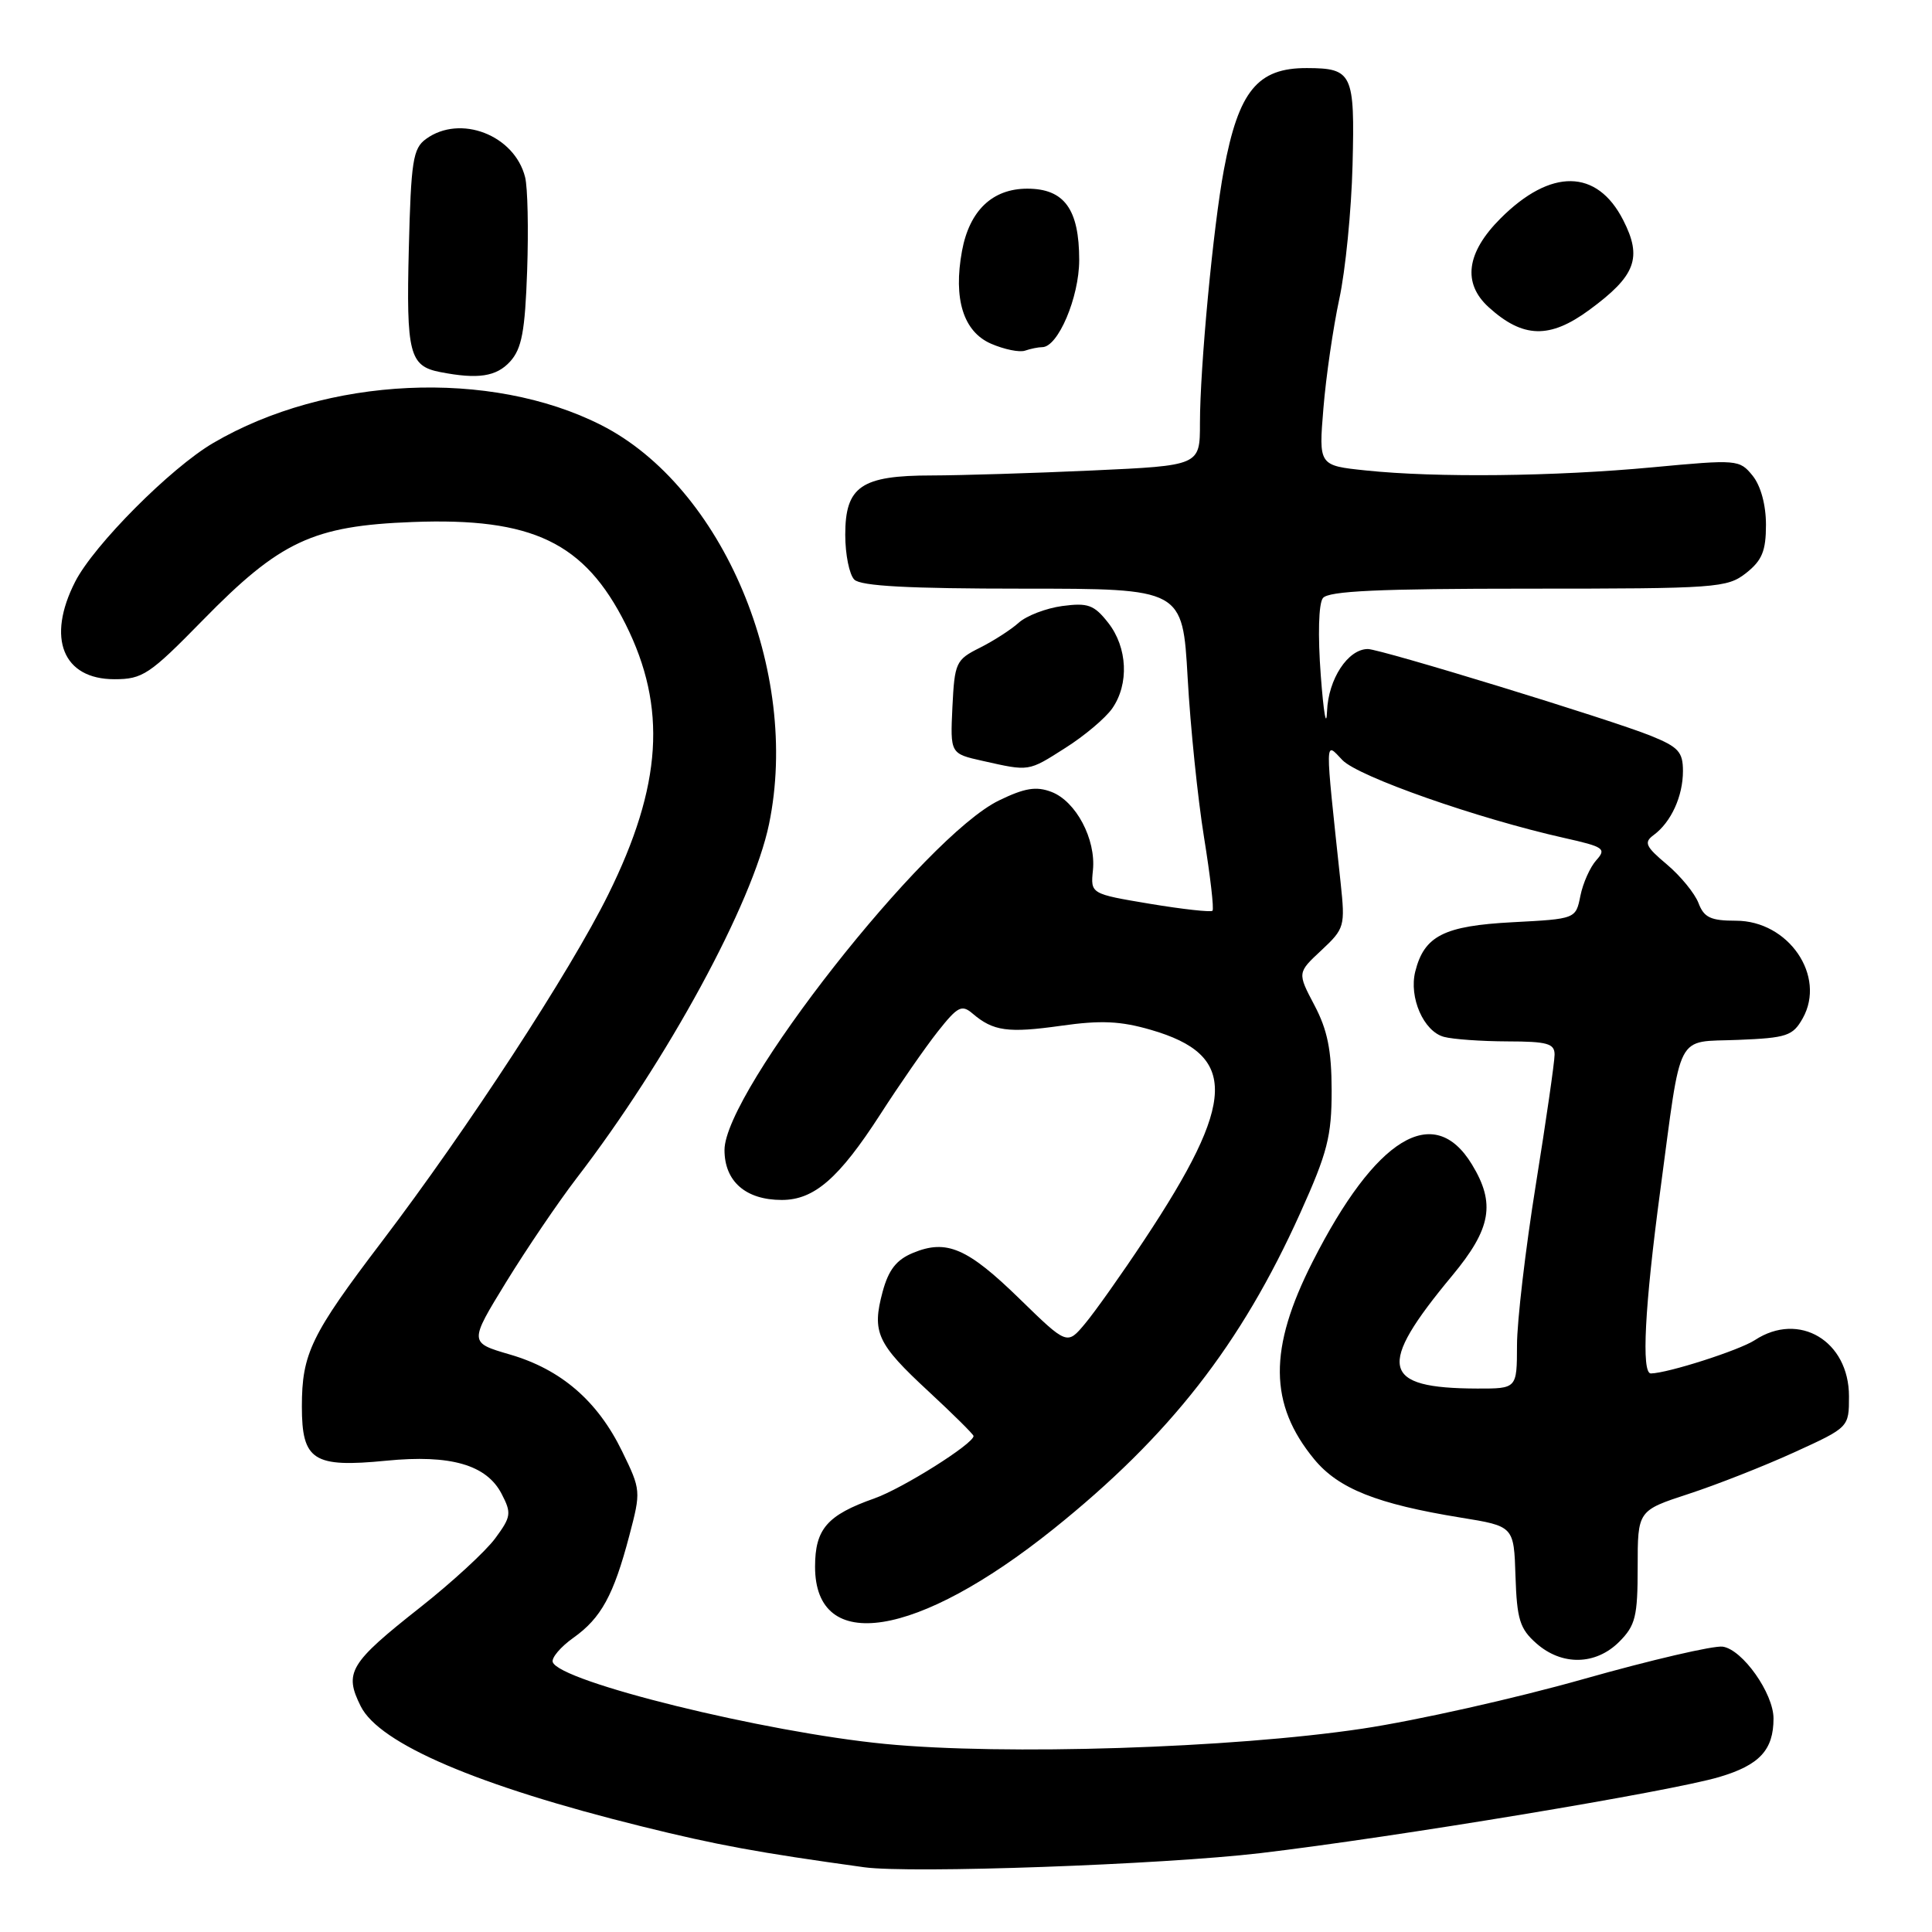 <?xml version="1.0" encoding="UTF-8" standalone="no"?>
<!DOCTYPE svg PUBLIC "-//W3C//DTD SVG 1.1//EN" "http://www.w3.org/Graphics/SVG/1.1/DTD/svg11.dtd" >
<svg xmlns="http://www.w3.org/2000/svg" xmlns:xlink="http://www.w3.org/1999/xlink" version="1.1" viewBox="0 0 256 256">
 <g >
 <path fill="currentColor"
d=" M 167.00 245.55 C 184.81 243.44 221.33 237.39 227.82 235.46 C 233.15 233.88 235.00 231.88 235.00 227.71 C 235.00 224.38 230.89 218.57 228.27 218.19 C 227.08 218.02 218.77 219.95 209.80 222.49 C 200.84 225.03 187.65 227.99 180.50 229.06 C 163.21 231.65 133.00 232.61 117.28 231.08 C 101.25 229.52 74.11 222.83 73.24 220.23 C 73.06 219.67 74.28 218.22 75.97 217.02 C 79.66 214.40 81.31 211.37 83.39 203.47 C 84.94 197.59 84.93 197.42 82.44 192.32 C 79.19 185.63 74.34 181.45 67.57 179.48 C 62.15 177.90 62.15 177.90 67.08 169.86 C 69.80 165.44 73.98 159.28 76.37 156.16 C 88.44 140.47 99.72 119.71 101.90 109.20 C 106.09 88.98 95.79 64.50 79.65 56.32 C 64.96 48.88 43.30 49.88 28.25 58.70 C 22.60 62.01 12.44 72.22 9.96 77.08 C 6.14 84.56 8.33 90.00 15.16 90.00 C 18.90 90.00 19.81 89.39 26.86 82.19 C 37.11 71.71 41.46 69.67 54.66 69.17 C 70.57 68.56 77.46 71.87 82.90 82.72 C 88.40 93.72 87.74 104.08 80.60 118.52 C 75.57 128.70 61.95 149.58 50.61 164.50 C 41.22 176.85 40.00 179.36 40.00 186.37 C 40.00 193.53 41.52 194.50 51.19 193.55 C 59.69 192.71 64.48 194.09 66.47 197.95 C 67.80 200.51 67.73 200.98 65.61 203.85 C 64.34 205.57 59.88 209.67 55.70 212.97 C 46.29 220.39 45.56 221.61 47.80 226.09 C 50.28 231.06 63.31 236.63 85.00 242.00 C 95.01 244.48 100.40 245.47 114.50 247.42 C 120.66 248.27 153.97 247.08 167.00 245.55 Z  M 214.55 217.55 C 216.71 215.38 217.00 214.22 217.00 207.63 C 217.00 200.16 217.00 200.16 223.75 197.95 C 227.46 196.74 233.76 194.26 237.75 192.44 C 245.00 189.13 245.00 189.13 245.00 185.02 C 245.00 177.68 238.39 173.73 232.53 177.57 C 230.47 178.92 221.01 181.95 218.75 181.99 C 217.47 182.01 217.93 173.14 220.00 157.71 C 222.87 136.29 221.91 138.14 230.31 137.79 C 236.77 137.53 237.56 137.26 238.87 134.93 C 242.01 129.33 236.99 122.00 230.02 122.00 C 226.67 122.00 225.79 121.58 225.06 119.66 C 224.57 118.38 222.69 116.08 220.88 114.55 C 218.03 112.16 217.79 111.62 219.13 110.64 C 221.43 108.94 223.00 105.51 223.00 102.17 C 223.00 99.63 222.40 98.98 218.75 97.50 C 213.47 95.36 182.95 86.01 181.25 86.00 C 178.61 86.00 176.00 89.98 175.84 94.25 C 175.75 96.59 175.38 94.45 175.01 89.50 C 174.61 84.18 174.72 79.99 175.29 79.25 C 176.01 78.31 182.67 78.00 202.49 78.00 C 227.52 78.00 228.85 77.90 231.37 75.93 C 233.48 74.26 234.00 73.01 234.00 69.54 C 234.00 66.90 233.31 64.37 232.23 63.03 C 230.49 60.89 230.21 60.87 218.98 61.92 C 205.96 63.14 190.28 63.31 181.01 62.34 C 174.73 61.69 174.73 61.69 175.36 54.09 C 175.70 49.92 176.65 43.41 177.46 39.63 C 178.28 35.86 179.07 27.85 179.22 21.85 C 179.53 9.73 179.21 9.04 173.18 9.02 C 166.63 8.99 164.12 12.05 162.17 22.50 C 160.76 30.00 159.00 48.68 159.00 56.09 C 159.00 61.69 159.00 61.69 144.75 62.34 C 136.91 62.70 127.34 62.99 123.47 63.00 C 114.11 63.00 112.00 64.45 112.00 70.86 C 112.00 73.47 112.54 76.14 113.20 76.80 C 114.06 77.66 120.43 78.00 135.55 78.00 C 156.70 78.00 156.70 78.00 157.37 89.81 C 157.73 96.30 158.71 105.81 159.54 110.95 C 160.37 116.08 160.88 120.46 160.66 120.68 C 160.44 120.89 156.72 120.48 152.38 119.76 C 144.50 118.44 144.50 118.44 144.82 115.30 C 145.23 111.19 142.57 106.17 139.32 104.93 C 137.30 104.16 135.78 104.41 132.38 106.06 C 122.56 110.81 96.00 144.63 96.00 152.38 C 96.00 156.54 98.81 159.00 103.59 159.00 C 107.88 159.00 111.16 156.15 116.63 147.68 C 119.17 143.73 122.60 138.79 124.25 136.70 C 126.89 133.36 127.43 133.07 128.87 134.30 C 131.61 136.64 133.56 136.91 140.59 135.92 C 145.87 135.17 148.47 135.29 152.50 136.46 C 164.05 139.81 163.86 145.85 151.61 164.32 C 148.63 168.82 145.11 173.79 143.79 175.37 C 141.40 178.24 141.40 178.24 135.12 172.12 C 128.20 165.37 125.43 164.17 120.99 166.01 C 118.78 166.92 117.74 168.25 116.95 171.17 C 115.51 176.55 116.19 178.03 123.05 184.38 C 126.32 187.41 129.00 190.07 129.00 190.28 C 129.00 191.31 119.59 197.23 115.85 198.55 C 109.60 200.76 108.00 202.60 108.00 207.60 C 108.00 219.24 121.49 217.10 139.59 202.60 C 154.99 190.25 164.43 178.18 172.30 160.71 C 175.90 152.72 176.45 150.57 176.45 144.50 C 176.44 139.16 175.90 136.48 174.17 133.20 C 171.90 128.89 171.90 128.89 175.09 125.92 C 178.17 123.04 178.25 122.74 177.64 116.97 C 175.53 97.24 175.52 98.26 177.88 100.72 C 180.00 102.92 195.82 108.47 207.30 111.04 C 212.53 112.21 212.89 112.46 211.52 113.98 C 210.70 114.89 209.75 117.01 209.41 118.70 C 208.80 121.76 208.80 121.76 200.43 122.20 C 191.33 122.68 188.72 124.00 187.53 128.73 C 186.67 132.17 188.64 136.67 191.33 137.39 C 192.52 137.71 196.31 137.98 199.75 137.99 C 205.03 138.00 206.00 138.27 205.99 139.75 C 205.99 140.71 204.87 148.47 203.50 157.00 C 202.13 165.53 201.01 175.09 201.01 178.25 C 201.00 184.00 201.00 184.00 195.75 183.99 C 182.97 183.95 182.35 181.15 192.44 169.01 C 197.60 162.79 198.19 159.46 195.03 154.28 C 189.99 146.01 182.28 150.72 173.93 167.18 C 168.07 178.71 168.13 186.07 174.15 193.37 C 177.36 197.26 182.47 199.29 193.55 201.09 C 200.60 202.23 200.60 202.23 200.81 208.86 C 201.00 214.57 201.38 215.82 203.57 217.75 C 206.95 220.74 211.43 220.66 214.55 217.55 Z  M 141.17 99.10 C 143.69 97.51 146.47 95.16 147.37 93.88 C 149.63 90.65 149.41 85.79 146.84 82.52 C 144.97 80.14 144.16 79.85 140.76 80.30 C 138.61 80.59 136.01 81.59 134.99 82.51 C 133.97 83.43 131.64 84.93 129.82 85.84 C 126.66 87.42 126.49 87.80 126.20 93.68 C 125.91 99.86 125.91 99.86 130.20 100.82 C 136.44 102.22 136.21 102.26 141.17 99.10 Z  M 67.60 47.90 C 69.14 46.19 69.57 43.91 69.85 35.85 C 70.04 30.37 69.92 24.81 69.58 23.48 C 68.18 17.89 60.97 15.11 56.44 18.42 C 54.72 19.67 54.46 21.34 54.17 32.97 C 53.82 46.82 54.25 48.51 58.32 49.30 C 63.34 50.28 65.77 49.91 67.60 47.90 Z  M 138.10 46.00 C 140.19 46.00 142.99 39.41 143.00 34.47 C 143.00 27.72 141.03 25.00 136.12 25.00 C 131.50 25.00 128.46 27.90 127.47 33.25 C 126.30 39.61 127.65 43.94 131.31 45.54 C 133.06 46.30 135.10 46.72 135.83 46.46 C 136.56 46.21 137.58 46.00 138.10 46.00 Z  M 210.60 41.06 C 216.75 36.54 217.64 34.17 215.08 29.16 C 211.61 22.36 205.48 22.28 198.82 28.95 C 194.30 33.47 193.76 37.52 197.25 40.70 C 201.80 44.83 205.34 44.93 210.60 41.06 Z "/>
</g>
</svg>